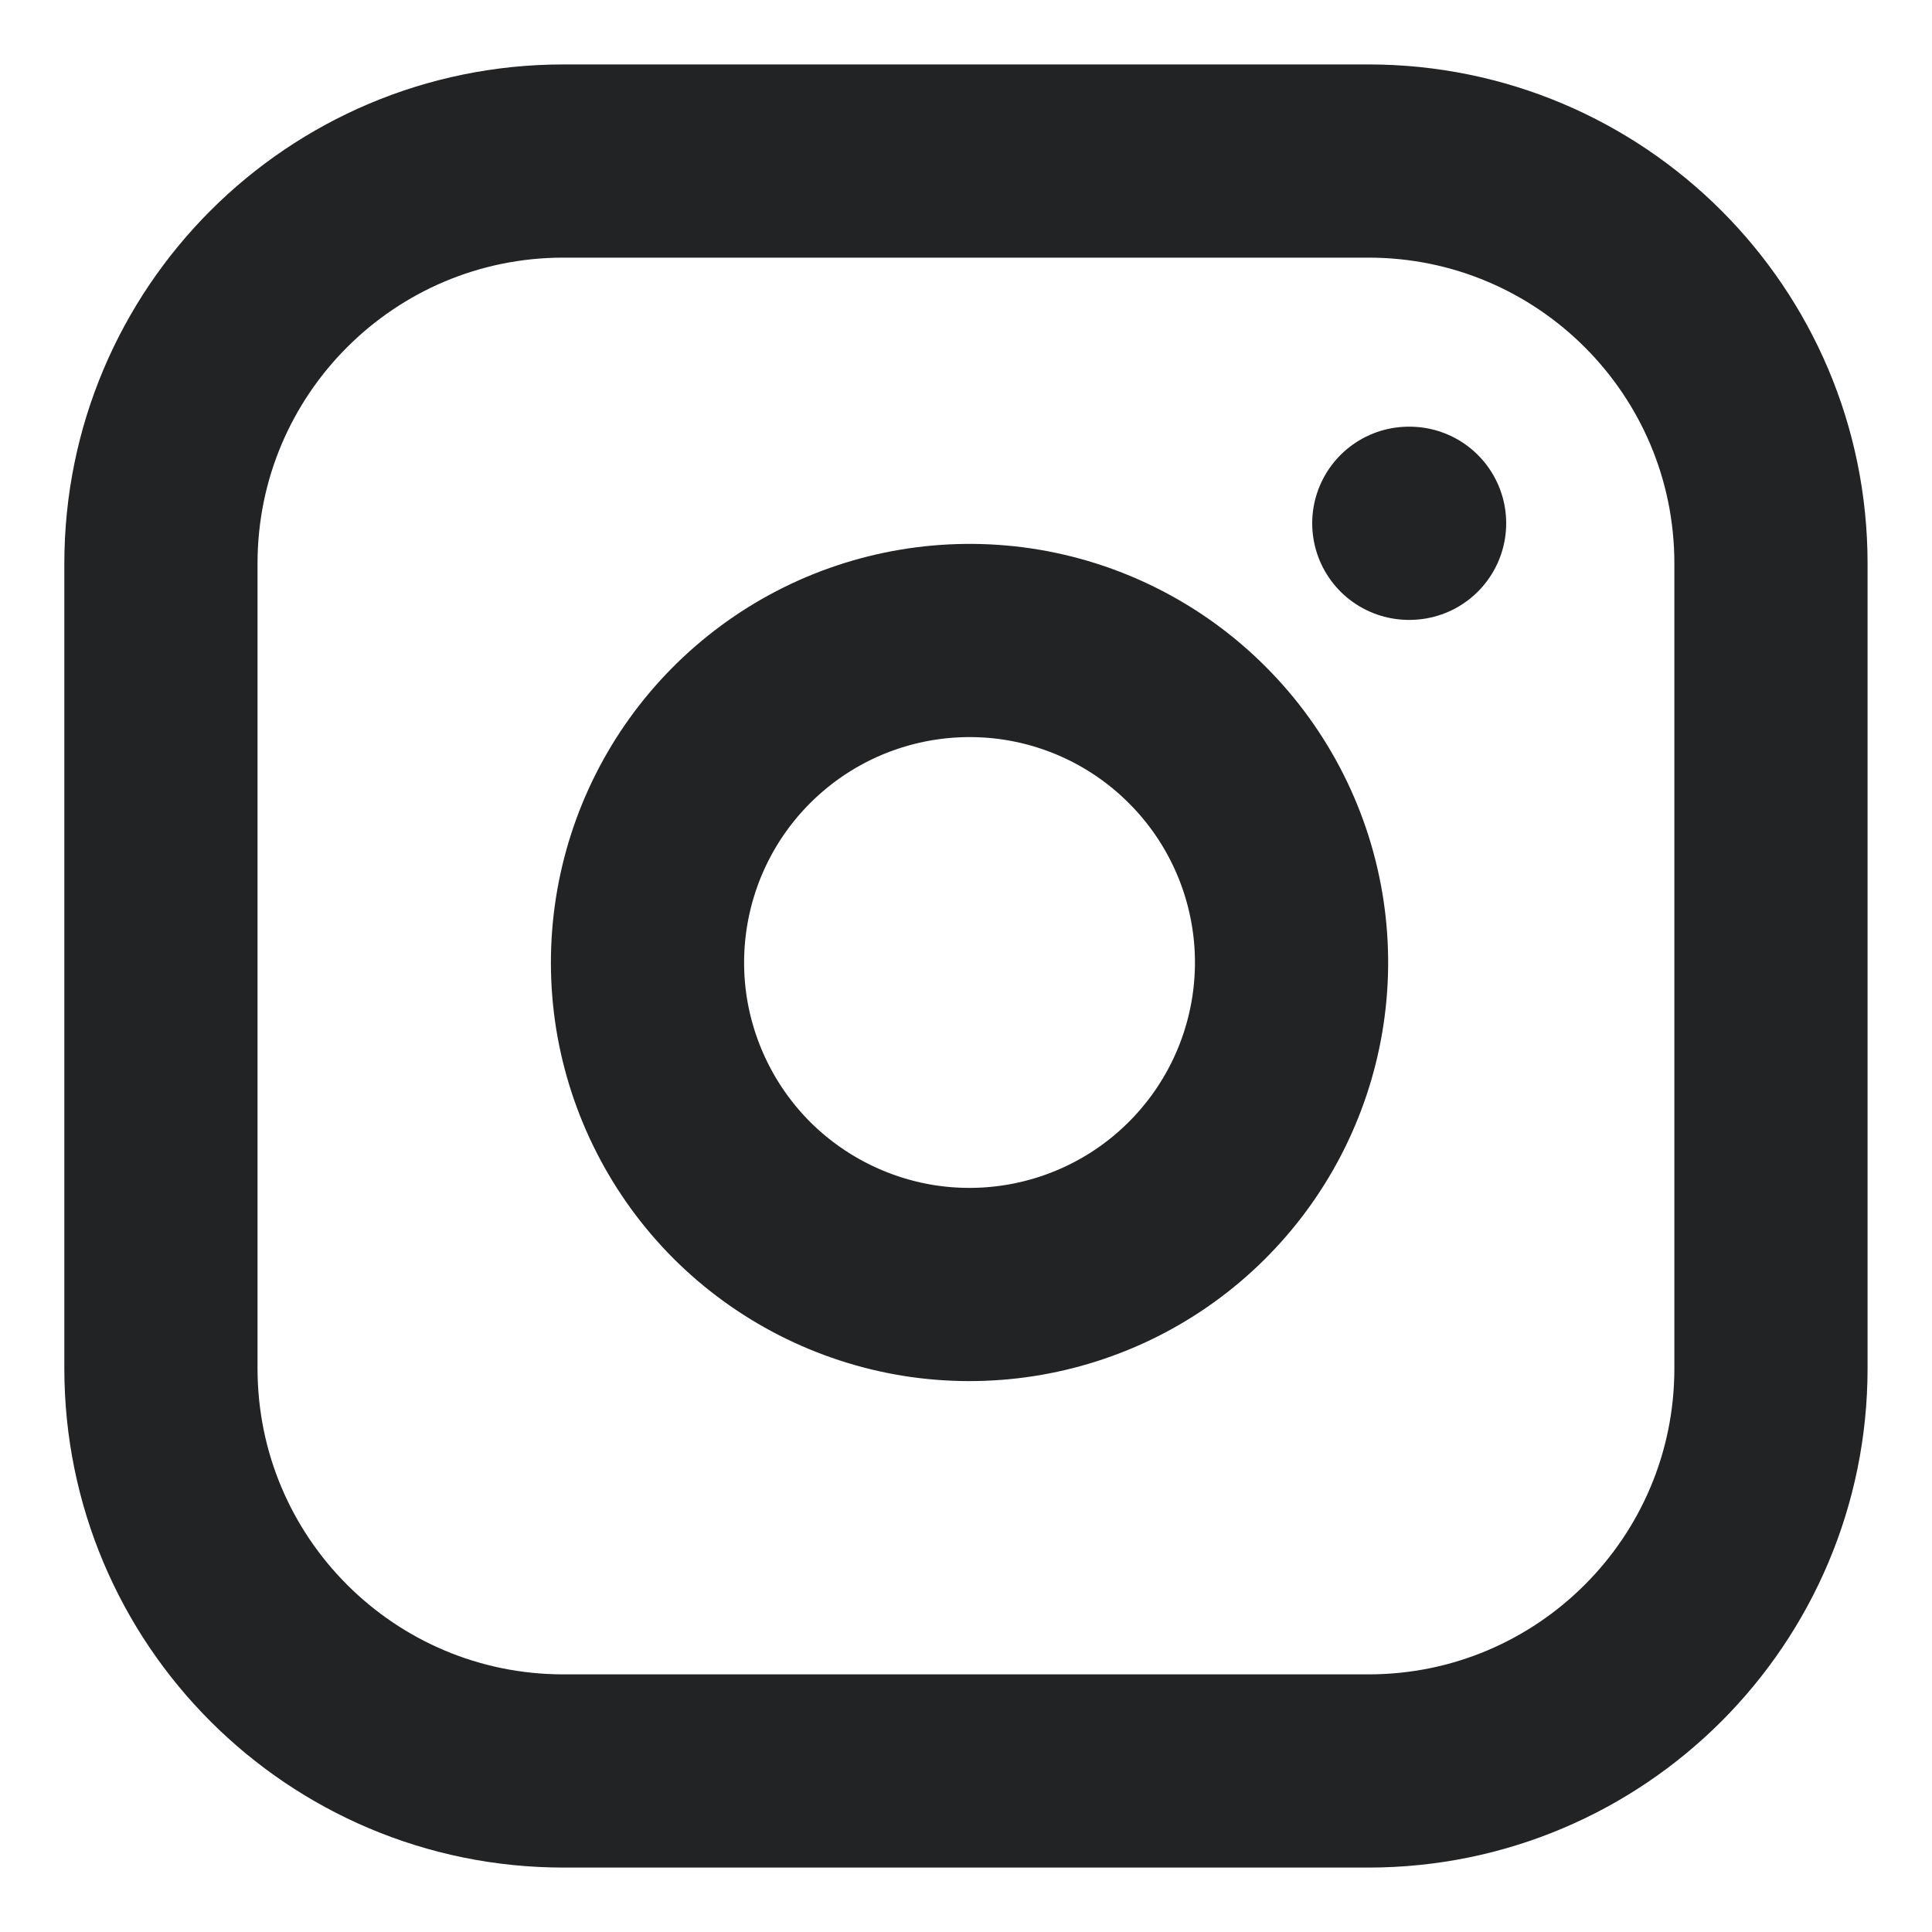 <svg width="20" height="20" viewBox="0 0 20 20" fill="none" xmlns="http://www.w3.org/2000/svg">
<g clip-path="url(#clip0_12879_800)">
<path d="M14.166 1.667H5.833C3.531 1.667 1.666 3.532 1.666 5.833V14.166C1.666 16.468 3.531 18.333 5.833 18.333H14.166C16.467 18.333 18.333 16.468 18.333 14.166V5.833C18.333 3.532 16.467 1.667 14.166 1.667Z" stroke="#222325" stroke-width="2" stroke-linecap="round" stroke-linejoin="round"/>
<path d="M13.334 9.475C13.437 10.168 13.318 10.877 12.995 11.499C12.672 12.121 12.161 12.626 11.535 12.941C10.909 13.256 10.199 13.366 9.507 13.255C8.815 13.143 8.175 12.816 7.679 12.321C7.184 11.825 6.857 11.185 6.745 10.493C6.634 9.801 6.744 9.091 7.059 8.465C7.374 7.839 7.879 7.328 8.501 7.005C9.124 6.682 9.832 6.564 10.525 6.666C11.233 6.771 11.888 7.101 12.393 7.607C12.899 8.112 13.229 8.767 13.334 9.475Z" stroke="#222325" stroke-width="2" stroke-linecap="round" stroke-linejoin="round"/>
<path d="M14.584 5.417H14.592" stroke="#222325" stroke-width="2" stroke-linecap="round" stroke-linejoin="round"/>
</g>
<defs>
<clipPath id="clip0_12879_800">
<rect width="20" height="20" fill="white"/>
</clipPath>
</defs>
</svg>

